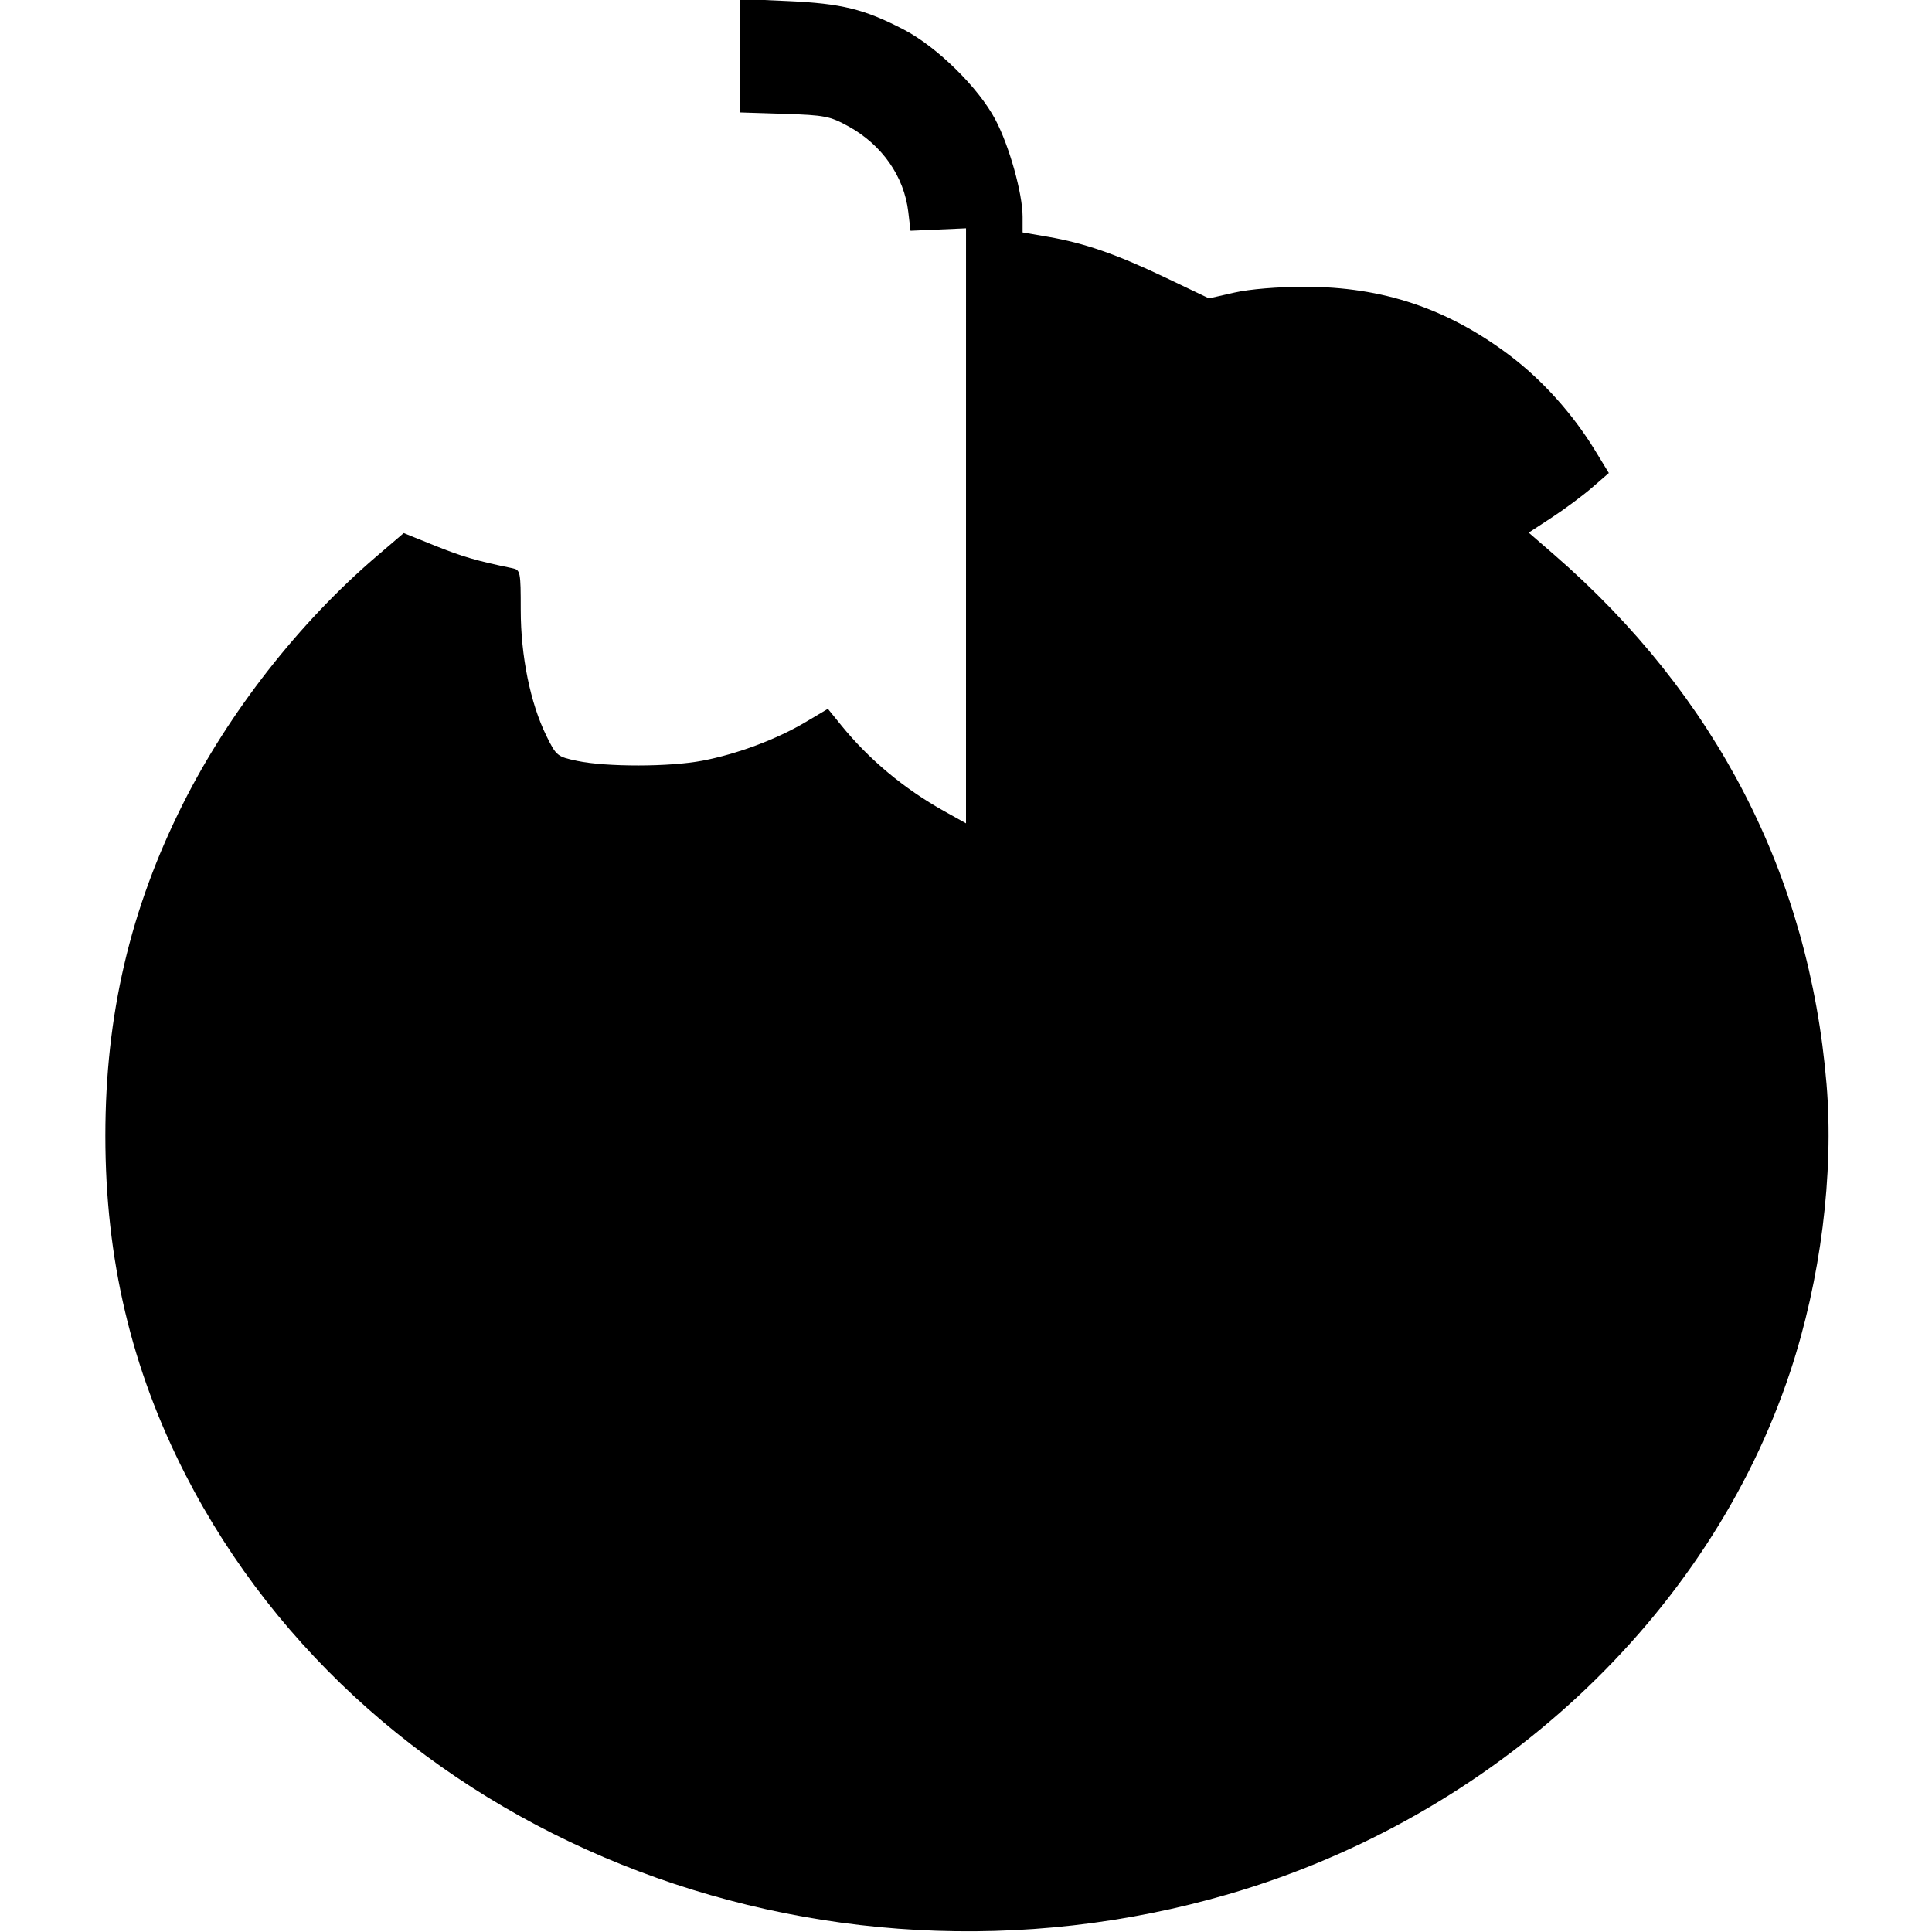 <svg xmlns="http://www.w3.org/2000/svg" width="512" height="512" viewBox="0 0 512 512" version="1.1">
	<path d="M 196 14.751 L 196 29.789 207.750 30.162 C 218.496 30.504, 219.954 30.786, 224.819 33.464 C 233.741 38.377, 239.588 46.724, 240.703 56.142 L 241.296 61.148 248.650 60.824 L 256.005 60.500 256.002 139.345 L 256 218.191 250.250 214.983 C 239.596 209.039, 230.277 201.266, 222.904 192.175 L 219.396 187.850 213.448 191.383 C 205.788 195.935, 195.418 199.814, 186.162 201.591 C 177.510 203.252, 160.773 203.284, 153 201.654 C 147.675 200.537, 147.414 200.325, 144.796 195 C 140.548 186.357, 138 173.854, 138 161.645 C 138 151.449, 137.913 151.020, 135.750 150.576 C 126.430 148.664, 122.441 147.500, 115.224 144.590 L 106.989 141.270 99.744 147.469 C 79.241 165.016, 60.678 188.753, 48.505 212.991 C 34.501 240.874, 27.919 269.014, 27.919 301 C 27.919 333.637, 34.794 362.734, 49.123 390.740 C 97.984 486.242, 216.255 533.824, 325.600 501.971 C 395.962 481.474, 452.886 428.507, 474.444 363.473 C 482.494 339.189, 486.037 311.095, 484.053 287.275 C 479.456 232.072, 454.856 184.288, 411.813 146.953 L 405.126 141.153 411.313 137.098 C 414.716 134.868, 419.494 131.313, 421.930 129.199 L 426.360 125.354 422.744 119.427 C 416.818 109.713, 408.716 100.689, 400.072 94.175 C 383.587 81.753, 366.414 76, 345.819 76 C 338.695 76, 331.177 76.618, 327.144 77.535 L 320.393 79.071 308.947 73.606 C 295.892 67.373, 287.432 64.432, 277.750 62.759 L 271 61.593 271 57.456 C 271 51.263, 267.473 38.673, 263.780 31.686 C 259.298 23.206, 248.308 12.408, 239.500 7.831 C 229.048 2.399, 223.009 0.916, 208.750 0.281 L 196 -0.287 196 14.751" stroke="none" fill="black" fill-rule="evenodd"/>
</svg>